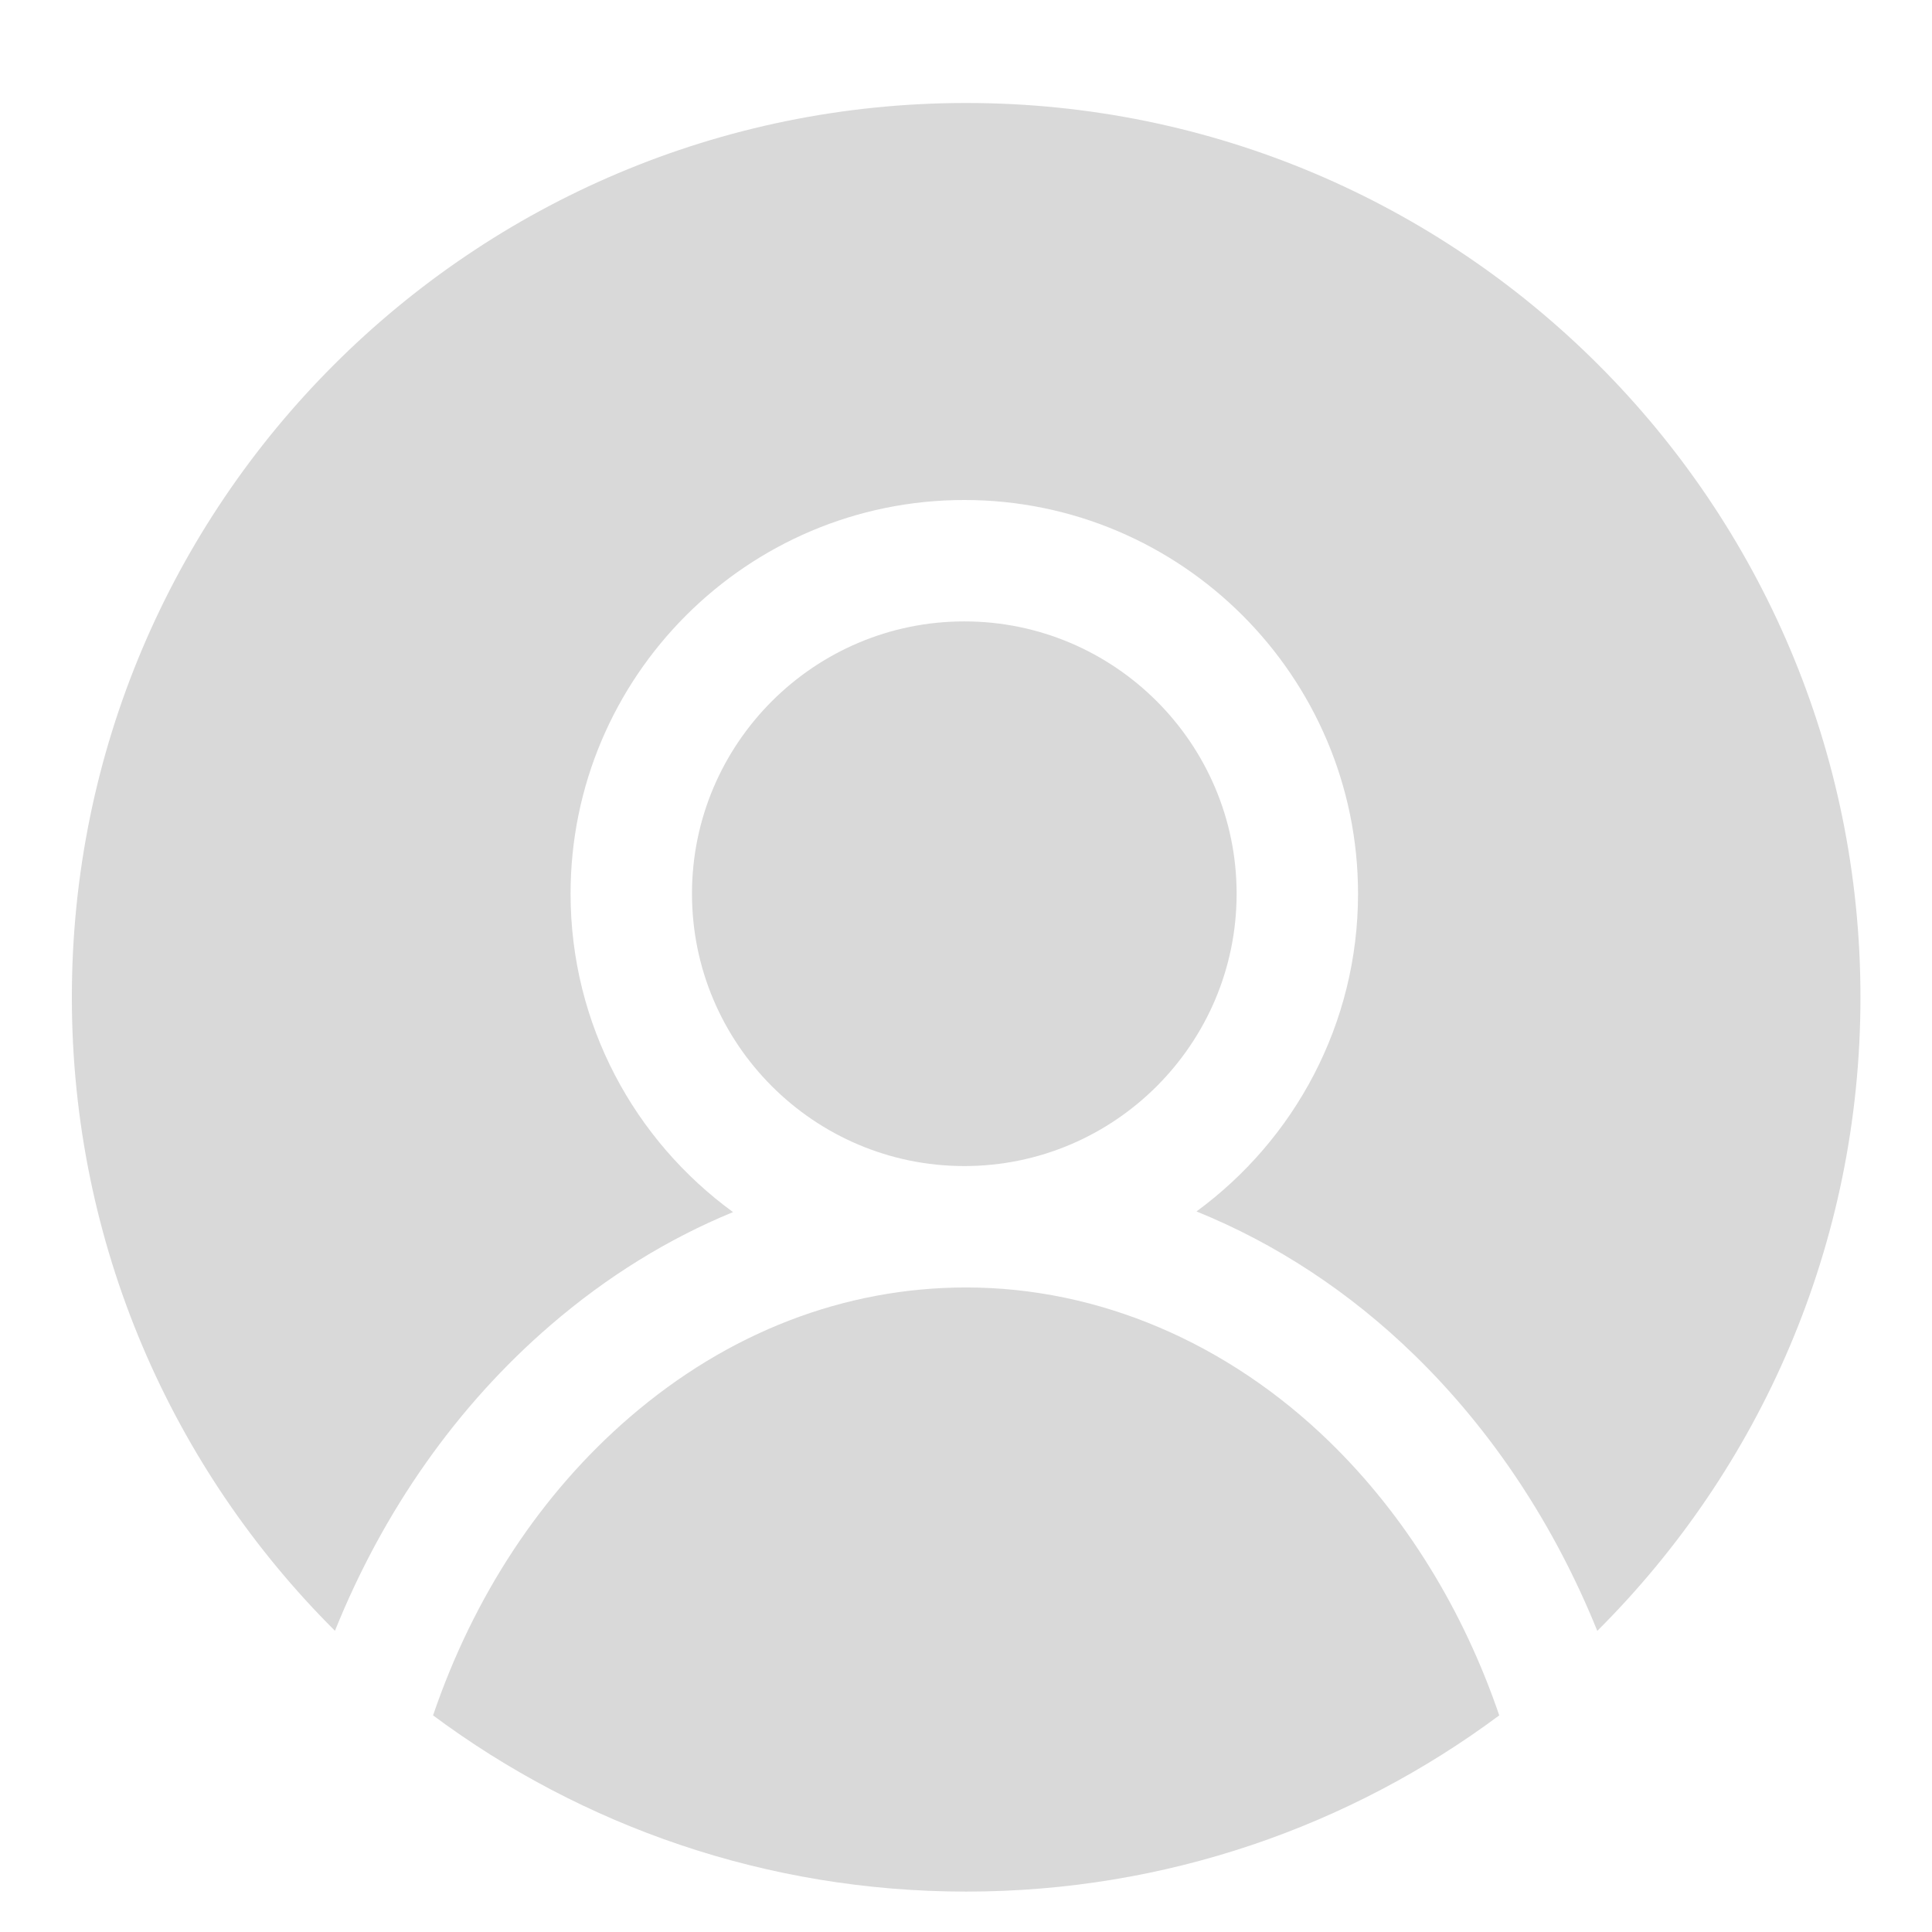<svg xmlns="http://www.w3.org/2000/svg" xmlns:xlink="http://www.w3.org/1999/xlink" width="1024" zoomAndPan="magnify" viewBox="0 0 768 768" height="1024" preserveAspectRatio="xMidYMid meet" version="1.0"><defs><clipPath id="85263253f9"><path d="M 28.562 40.938 L 739.562 40.938 L 739.562 649 L 28.562 649 Z M 28.562 40.938 " clip-rule="nonzero"/></clipPath><clipPath id="45966d0331"><path d="M 172 511 L 596 511 L 596 751.938 L 172 751.938 Z M 172 511 " clip-rule="nonzero"/></clipPath></defs><g clip-path="url(#85263253f9)"><path fill="#d9d9d9" d="M 133.145 648.266 C 152.469 600.336 181.684 558.797 218.832 526.785 C 241.242 507.469 265.645 492.406 291.398 481.828 C 252.297 453.352 226.812 407.242 226.812 355.27 C 226.812 268.969 297.023 198.758 383.324 198.758 C 469.625 198.758 539.84 268.969 539.84 355.27 C 539.84 407.078 514.52 453.062 475.625 481.566 C 507.098 494.316 536.562 513.594 562.371 538.754 C 593.27 568.875 617.969 606.297 634.945 648.297 C 699.562 583.93 739.562 494.855 739.562 396.438 C 739.562 200.102 580.398 40.938 384.062 40.938 C 187.727 40.938 28.562 200.102 28.562 396.438 C 28.562 494.836 68.547 583.895 133.145 648.266 " fill-opacity="1" fill-rule="nonzero"/></g><path fill="#d9d9d9" d="M 491.578 355.27 C 491.578 295.582 443.016 247.016 383.324 247.016 C 323.633 247.016 275.074 295.582 275.074 355.27 C 275.074 414.961 323.633 463.527 383.324 463.527 C 443.016 463.527 491.578 414.961 491.578 355.27 " fill-opacity="1" fill-rule="nonzero"/><g clip-path="url(#45966d0331)"><path fill="#d9d9d9" d="M 528.688 573.309 C 487.98 533.637 436.621 511.785 384.07 511.785 C 335.715 511.785 289.469 529.613 250.336 563.344 C 215.133 593.676 188.305 634.461 172.148 681.891 C 231.328 725.895 304.648 751.938 384.062 751.938 C 463.473 751.938 536.797 725.895 595.977 681.891 C 581.578 639.719 558.508 602.383 528.688 573.309 " fill-opacity="1" fill-rule="nonzero"/></g></svg>